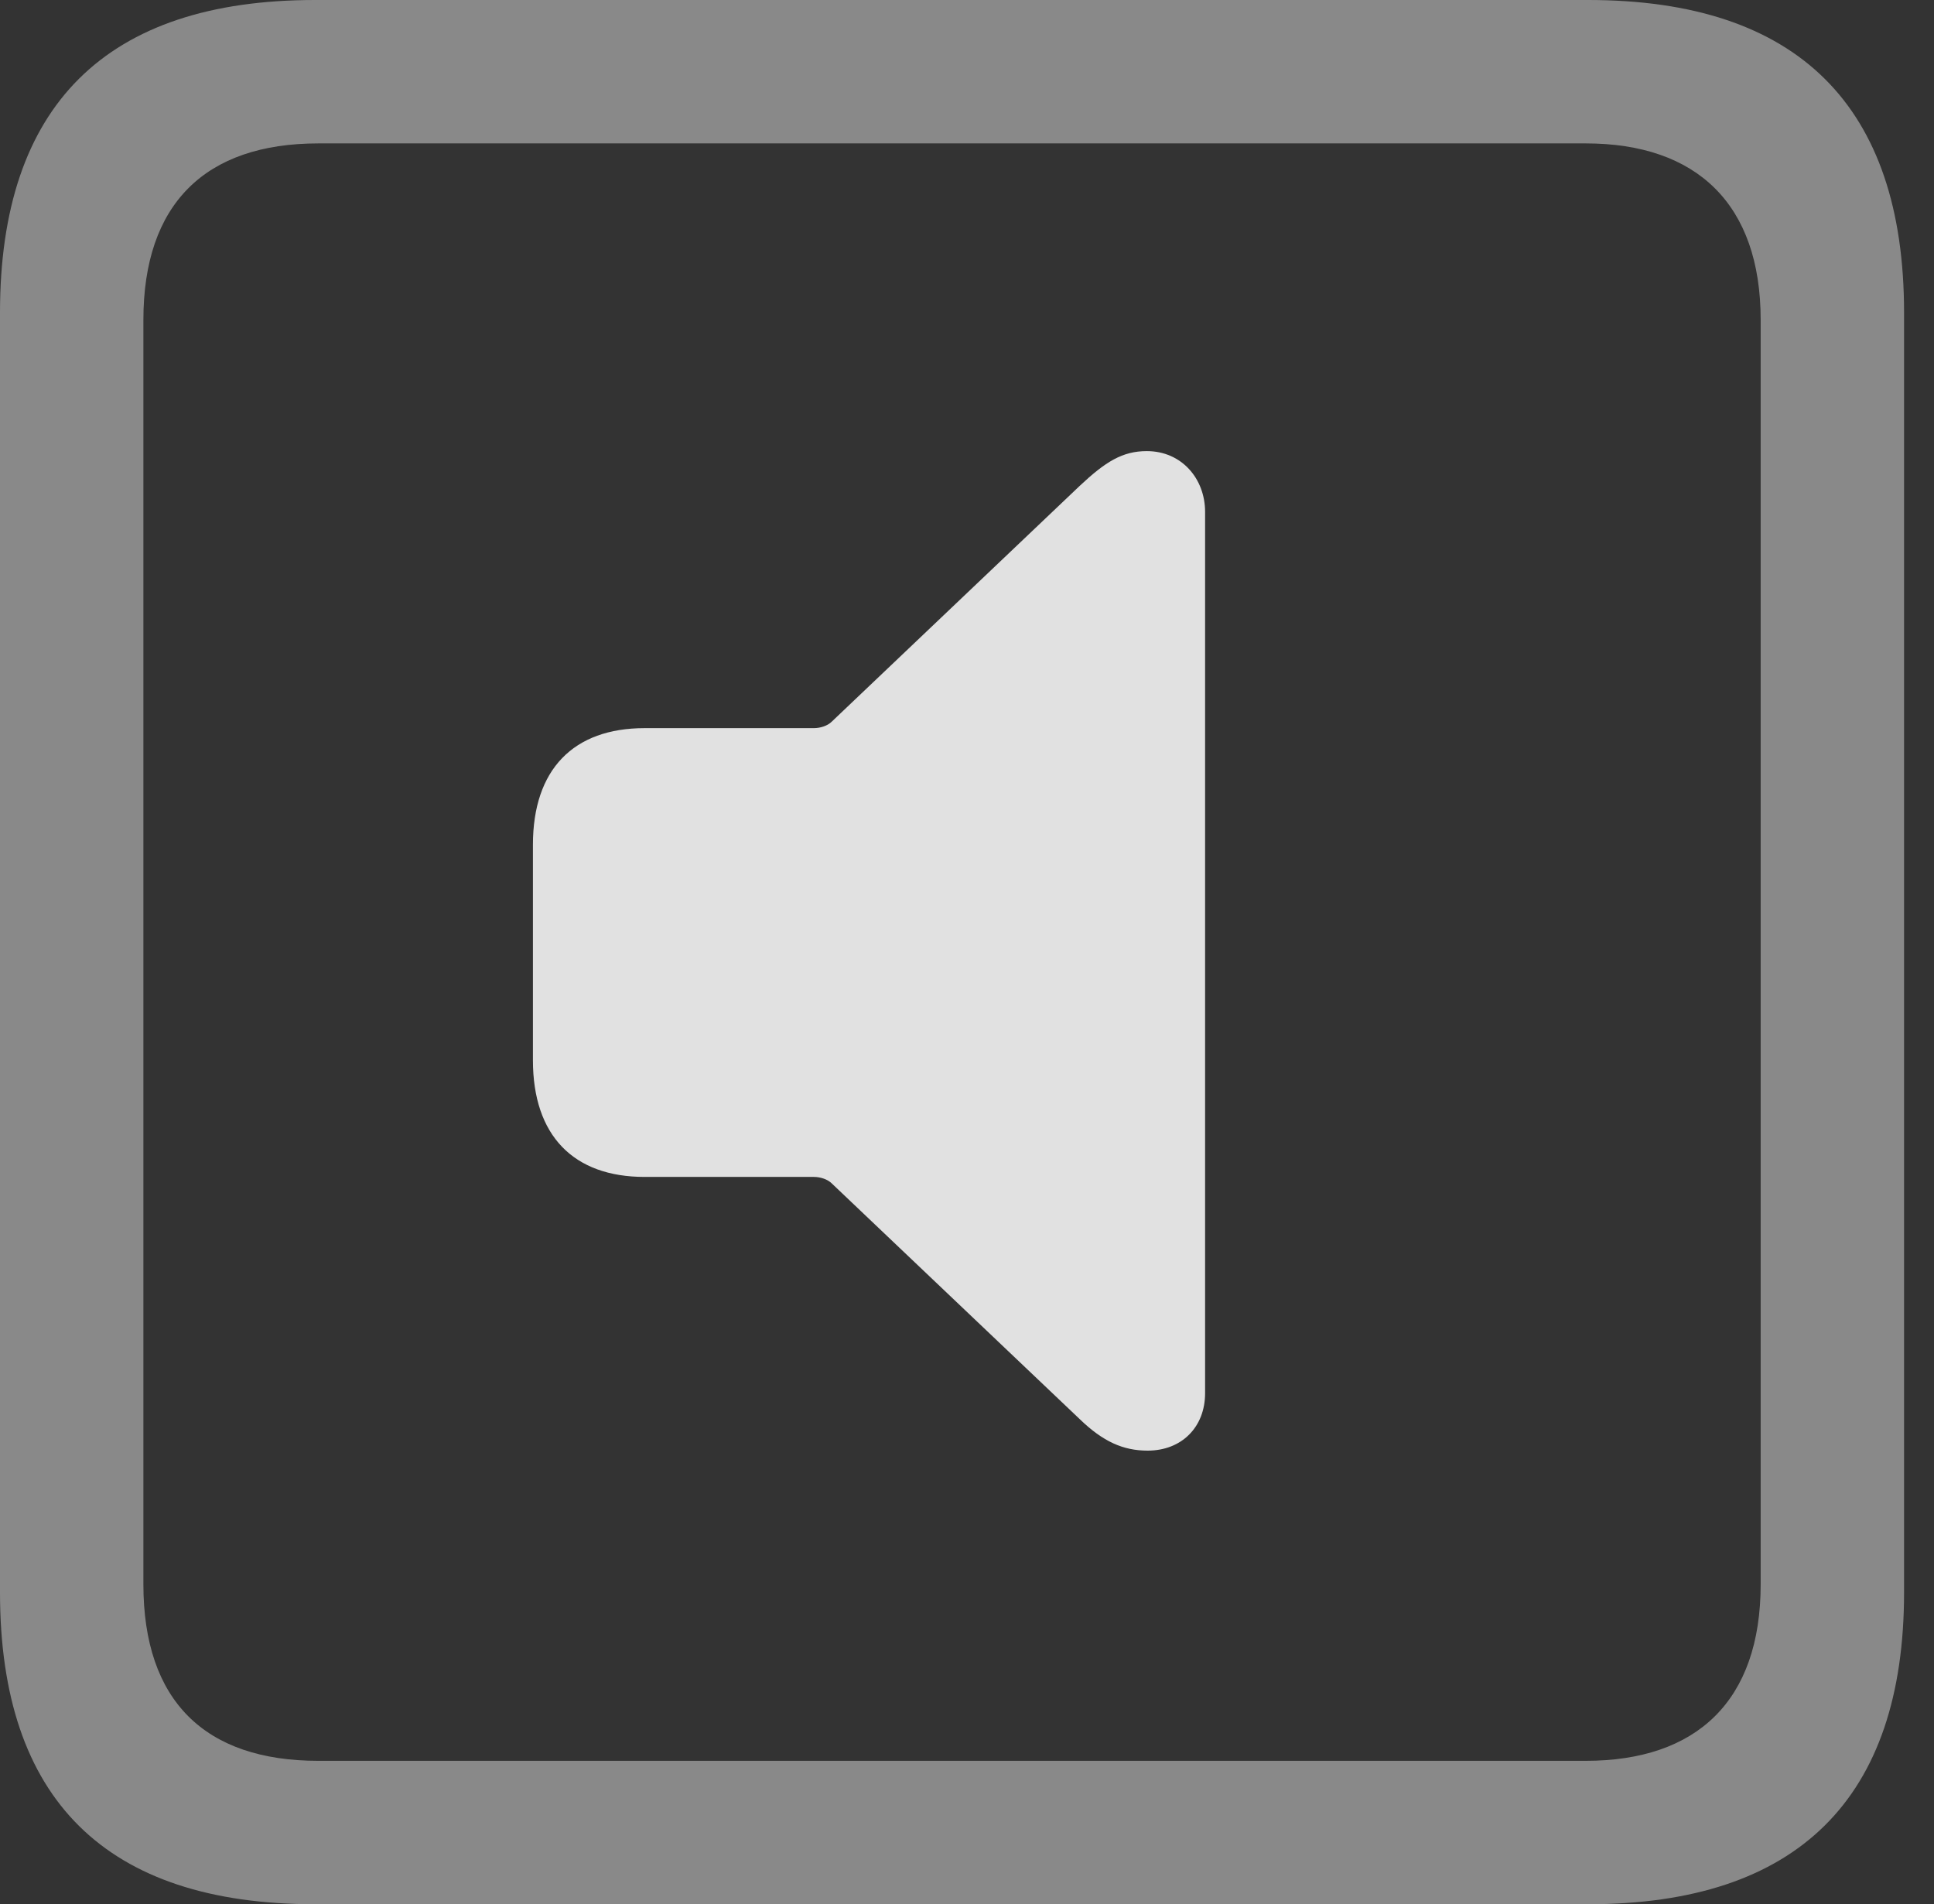 <?xml version="1.0" encoding="UTF-8"?>
<!--Generator: Apple Native CoreSVG 341-->
<!DOCTYPE svg
PUBLIC "-//W3C//DTD SVG 1.1//EN"
       "http://www.w3.org/Graphics/SVG/1.1/DTD/svg11.dtd">
<svg version="1.1" xmlns="http://www.w3.org/2000/svg" xmlns:xlink="http://www.w3.org/1999/xlink" viewBox="0 0 23.32 22.959">
 <rect x="0" y="0" width="23.32" height="22.959" fill="#333333" stroke="none"/>
 <g>
  <rect height="22.959" opacity="0" width="23.32" x="0" y="0"/>
  <path d="M3.799 22.959L19.15 22.959C21.68 22.959 22.959 21.68 22.959 19.199L22.959 3.77C22.959 1.279 21.68 0 19.15 0L3.799 0C1.279 0 0 1.27 0 3.77L0 19.199C0 21.699 1.279 22.959 3.799 22.959ZM3.838 21.23C2.471 21.23 1.729 20.508 1.729 19.102L1.729 3.857C1.729 2.461 2.471 1.729 3.838 1.729L19.121 1.729C20.459 1.729 21.23 2.461 21.23 3.857L21.23 19.102C21.23 20.508 20.459 21.23 19.121 21.23Z" fill="white" fill-opacity="0.425"/>
  <path d="M13.838 17.49C14.248 17.49 14.531 17.207 14.531 16.797L14.531 6.172C14.531 5.771 14.248 5.439 13.828 5.439C13.535 5.439 13.33 5.566 13.018 5.859L10.029 8.701C9.98 8.75 9.893 8.779 9.814 8.779L7.773 8.779C6.914 8.779 6.426 9.277 6.426 10.185L6.426 12.783C6.426 13.691 6.914 14.19 7.773 14.19L9.814 14.19C9.893 14.19 9.98 14.219 10.029 14.268L13.018 17.109C13.301 17.383 13.545 17.49 13.838 17.49Z" fill="white" fill-opacity="0.85"/>
 </g>
</svg>
